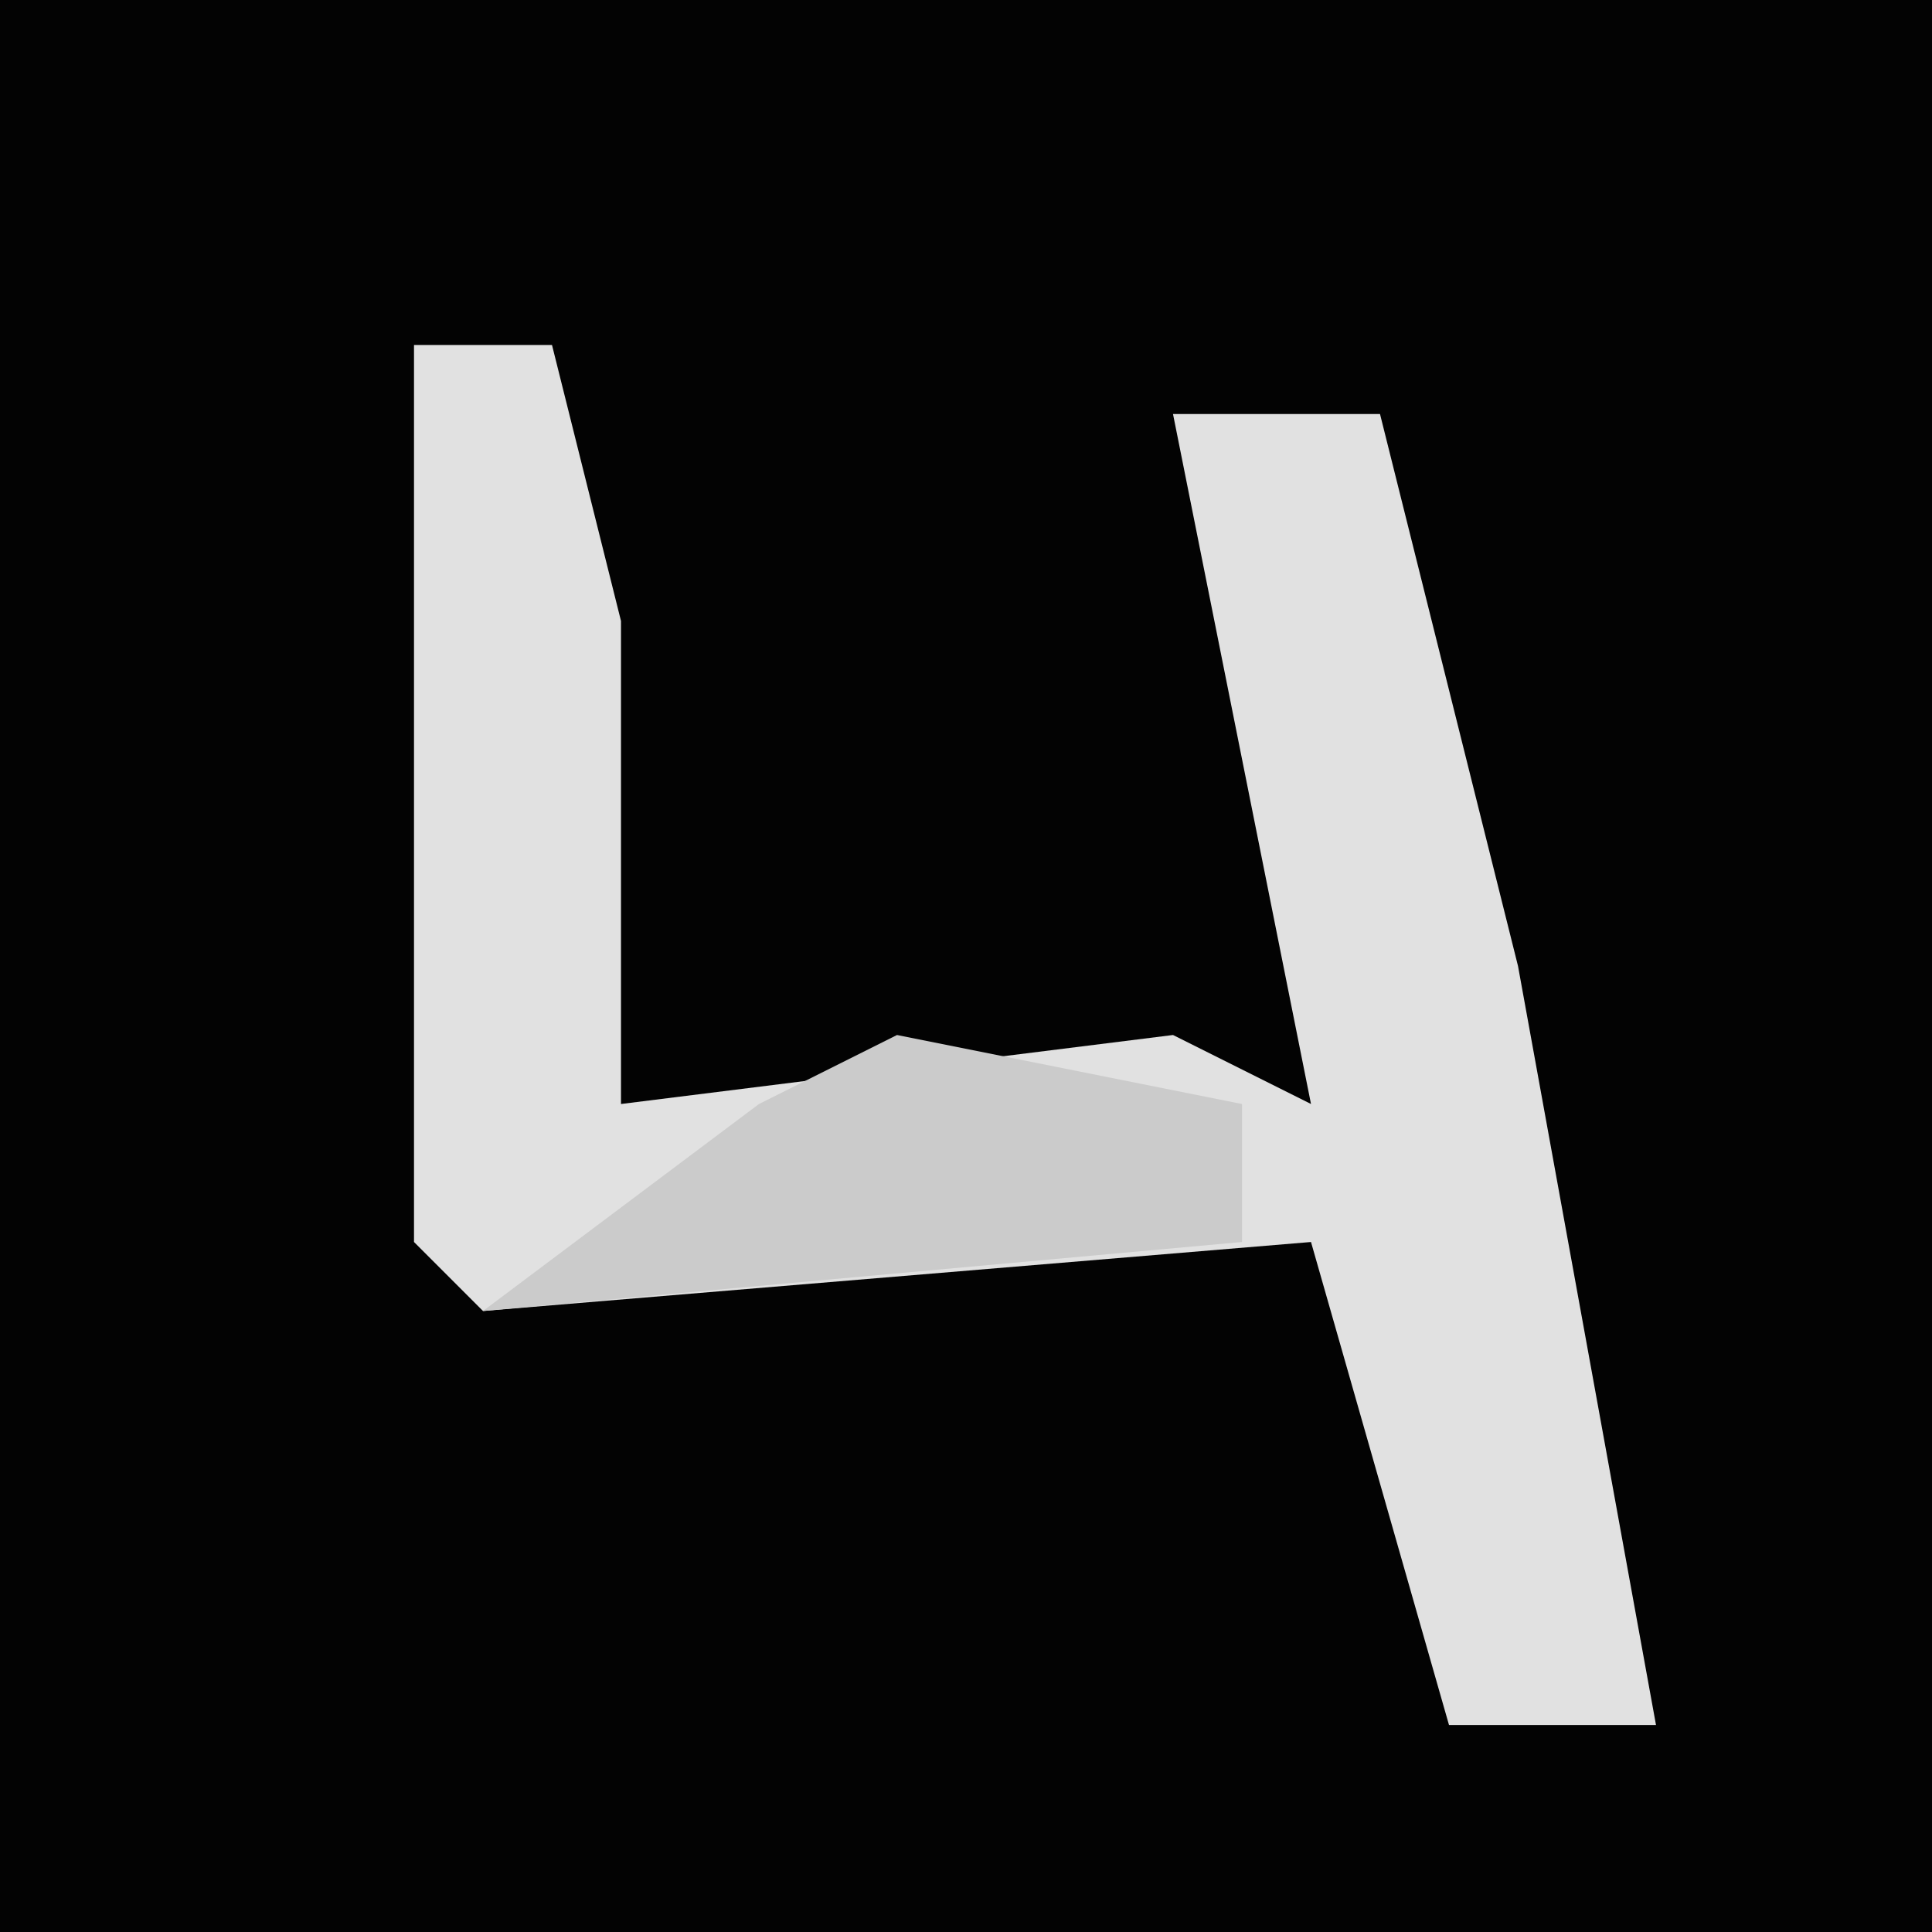 <?xml version="1.0" encoding="UTF-8"?>
<svg version="1.1" xmlns="http://www.w3.org/2000/svg" width="28" height="28">
<path d="M0,0 L28,0 L28,28 L0,28 Z " fill="#030303" transform="translate(0,0)"/>
<path d="M0,0 L2,0 L3,4 L3,11 L11,10 L13,11 L11,1 L14,1 L16,9 L18,20 L15,20 L13,13 L1,14 L0,13 Z " fill="#E1E1E1" transform="translate(6,5)"/>
<path d="M0,0 L5,1 L5,3 L-6,4 L-2,1 Z " fill="#CBCBCB" transform="translate(13,15)"/>
</svg>
